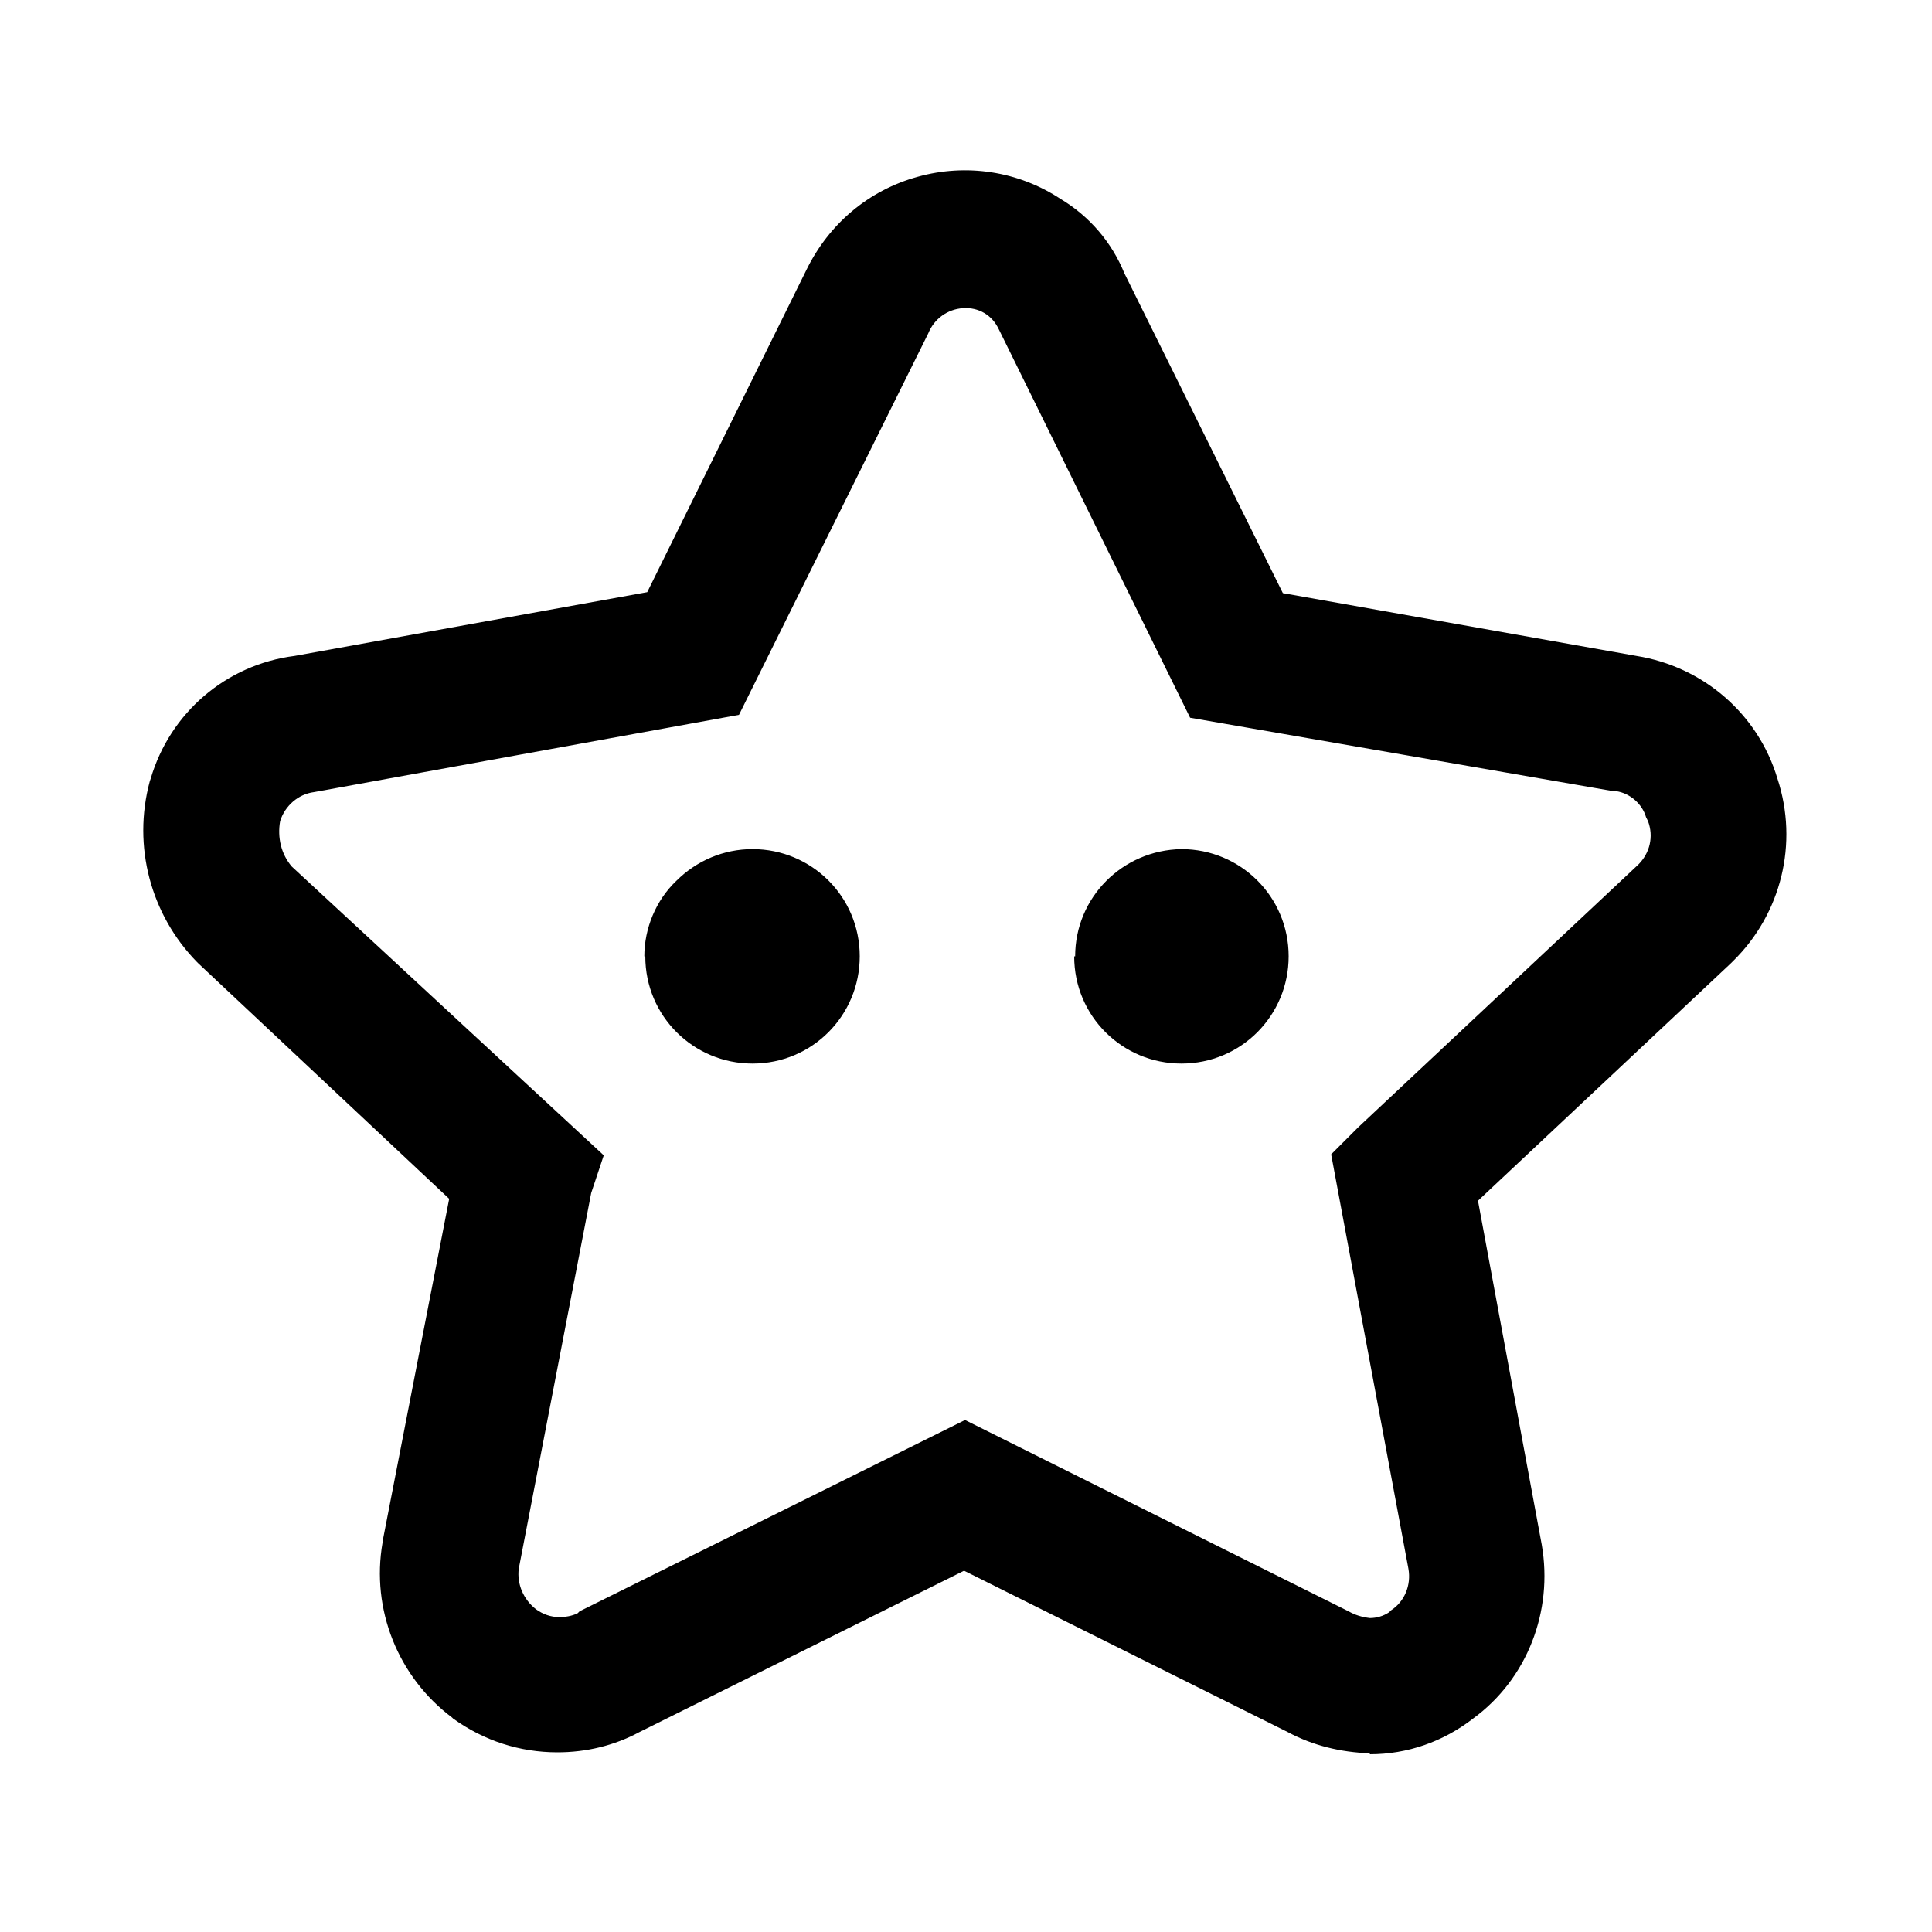 <?xml version="1.0" encoding="utf-8"?>
<!-- Generator: Adobe Illustrator 21.0.0, SVG Export Plug-In . SVG Version: 6.00 Build 0)  -->
<svg version="1.1" id="图层_1" xmlns="http://www.w3.org/2000/svg" xmlns:xlink="http://www.w3.org/1999/xlink" x="0px" y="0px"
	 viewBox="0 0 200 200" style="enable-background:new 0 0 200 200;" xml:space="preserve">
<title>收 藏 (1) (1)</title>
<desc>Created with Sketch.</desc>
<g id="学生">
	<g id="学生首页" transform="translate(-311, -783)">
		<g id="编组-8" transform="translate(130, 690)">
			<g id="收-藏-_x28_1_x29_-_x28_1_x29_" transform="translate(181, 93)">
				<path id="形状结合" d="M109.8,20.6c3,1.8,5.3,4.5,6.6,7.7l16.4,33.1l36.6,6.5c6.9,1.1,12.6,6,14.6,12.7
					c2.2,6.7,0.4,14-4.6,18.9l-0.2,0.2l-26.2,24.6l6.6,35.6c1.2,6.9-1.5,13.9-7.1,18c-3.1,2.4-6.8,3.7-10.7,3.7l0-0.1
					c-3-0.1-5.9-0.8-8.5-2.2l-33.5-16.7l-33.6,16.7c-2.6,1.4-5.5,2.1-8.5,2.1c-3.9,0-7.6-1.2-10.8-3.5l-0.1-0.1
					c-5.6-4.2-8.4-11.2-7.2-18.1v-0.1l6.9-35.5l-26-24.4l-0.1-0.1c-4.8-4.9-6.7-12-4.9-18.7l0.1-0.3c2-6.8,7.8-11.8,14.9-12.7
					L67,61.3l16.5-33.4c2.3-4.7,6.4-8.2,11.5-9.6C100,16.9,105.4,17.7,109.8,20.6z M99.7,31.9c-1.6,0.1-3,1.1-3.6,2.6L76.5,74l-44,8
					c-1.6,0.2-3,1.4-3.5,3c-0.3,1.7,0.1,3.4,1.2,4.7l32.3,29.9l-1.3,3.9l-7.5,38.9c-0.2,1.6,0.5,3.2,1.8,4.2
					c0.7,0.5,1.5,0.8,2.4,0.8c0.6,0,1.3-0.1,1.9-0.4l0.2-0.2l39.9-19.8l39.7,19.8v0c0.7,0.4,1.4,0.6,2.2,0.7c0.7,0,1.4-0.2,2-0.6
					l0.2-0.2c1.4-0.9,2.1-2.6,1.8-4.3l-8-42.9l2.8-2.8l29-27.2c1.2-1.2,1.6-2.9,1-4.5l-0.1-0.2l-0.1-0.2c-0.4-1.4-1.7-2.5-3.1-2.7
					H167l-43.8-7.6l-19.7-40l-0.1-0.2C102.7,32.6,101.3,31.8,99.7,31.9z M77.9,87.9c6.1,0,11.1,4.9,11.1,11.1
					c0,6.1-4.9,11.1-11.1,11.1c-6.1,0-11.1-4.9-11.1-11.1l0,0h-0.1c0-2.9,1.2-5.8,3.3-7.8C72.1,89.1,74.9,87.9,77.9,87.9z
					 M122.3,87.9c6.1,0,11.1,4.9,11.1,11.1c0,6.1-4.9,11.1-11.1,11.1c-6.1,0-11.1-4.9-11.1-11.1l0,0h0.1
					C111.3,92.9,116.2,88,122.3,87.9z"/>
			</g>
		</g>
	</g>
</g>
</svg>
